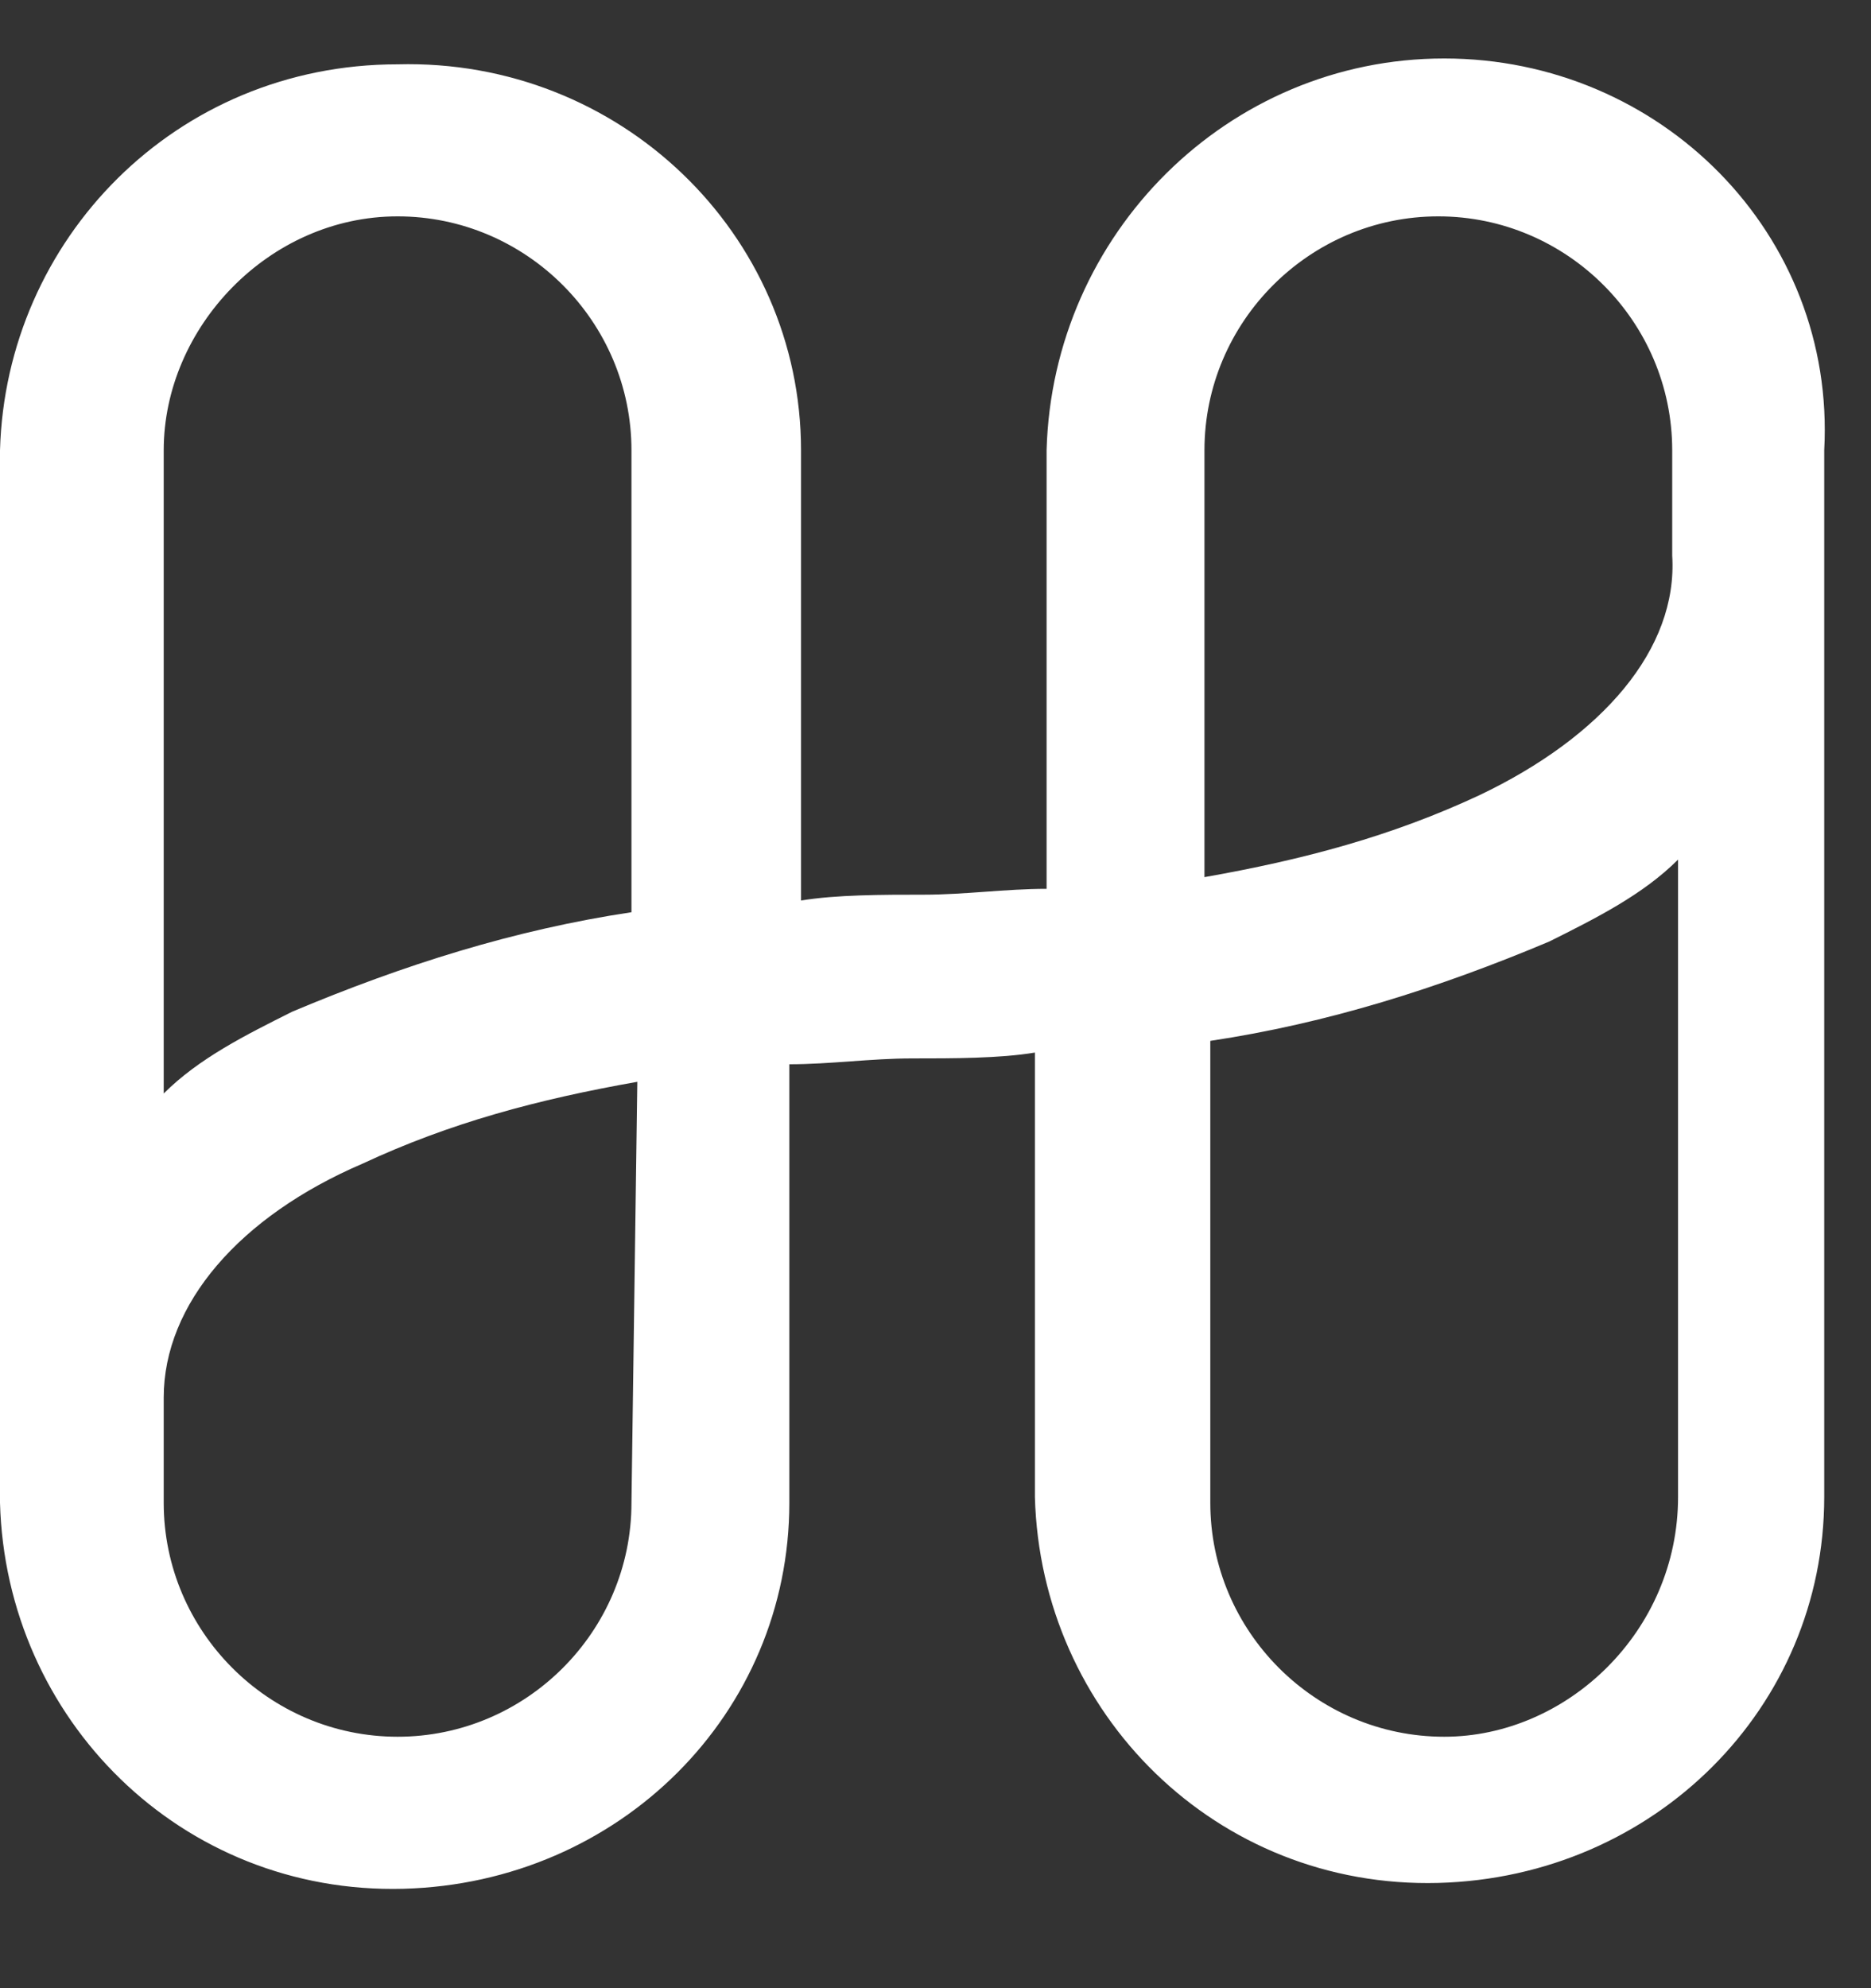 <?xml version="1.0" encoding="utf-8"?>
<!-- Generator: Adobe Illustrator 23.0.1, SVG Export Plug-In . SVG Version: 6.00 Build 0)  -->
<svg version="1.1" id="Layer_1" xmlns="http://www.w3.org/2000/svg" xmlns:xlink="http://www.w3.org/1999/xlink" x="0px" y="0px"
     width="32px" height="34px" viewBox="0 0 32 34" enable-background="new 0 0 32 34" xml:space="preserve">
<rect x="0" y="0" width="32" height="34" fill="#333333" stroke="none"/>
<path fill="#FFFFFF" d="M24.7,1C21,1,18,4,17.9,7.7v7.5c-0.7,0-1.4,0.1-2.1,0.1s-1.5,0-2.1,0.1V7.7c0-3.7-3.1-6.7-6.9-6.6
	C3,1.1,0.1,4.1,0,7.7v18c0.1,3.7,3.1,6.7,6.9,6.6c3.7-0.1,6.6-3,6.6-6.6v-7.5c0.7,0,1.4-0.1,2.1-0.1s1.5,0,2.1-0.1v7.6
	c0.1,3.7,3.1,6.7,6.9,6.6c3.7-0.1,6.6-3,6.6-6.6V7.7C31.4,4,28.4,1,24.7,1z M6.8,3.7c2.2,0,4,1.8,4,4v7.9c-2,0.3-3.9,0.9-5.8,1.7
	c-0.8,0.4-1.6,0.8-2.2,1.4V7.7C2.8,5.6,4.6,3.7,6.8,3.7z M10.8,25.7c0,2.2-1.8,4-4,4s-4-1.8-4-4v-1.8c0-1.6,1.3-3.1,3.4-4
	c1.5-0.7,3-1.1,4.7-1.4L10.8,25.7z M24.7,29.7c-2.2,0-4-1.8-4-4v-7.9c2-0.3,3.9-0.9,5.8-1.7c0.8-0.4,1.6-0.8,2.2-1.4v10.9
	C28.7,27.9,26.8,29.7,24.7,29.7z M25.3,13.6c-1.5,0.7-3,1.1-4.7,1.4V7.7c0-2.2,1.8-4,4-4c2.2,0,4,1.8,4,4v1.8
	C28.7,11.1,27.4,12.6,25.3,13.6z"/>
</svg>
